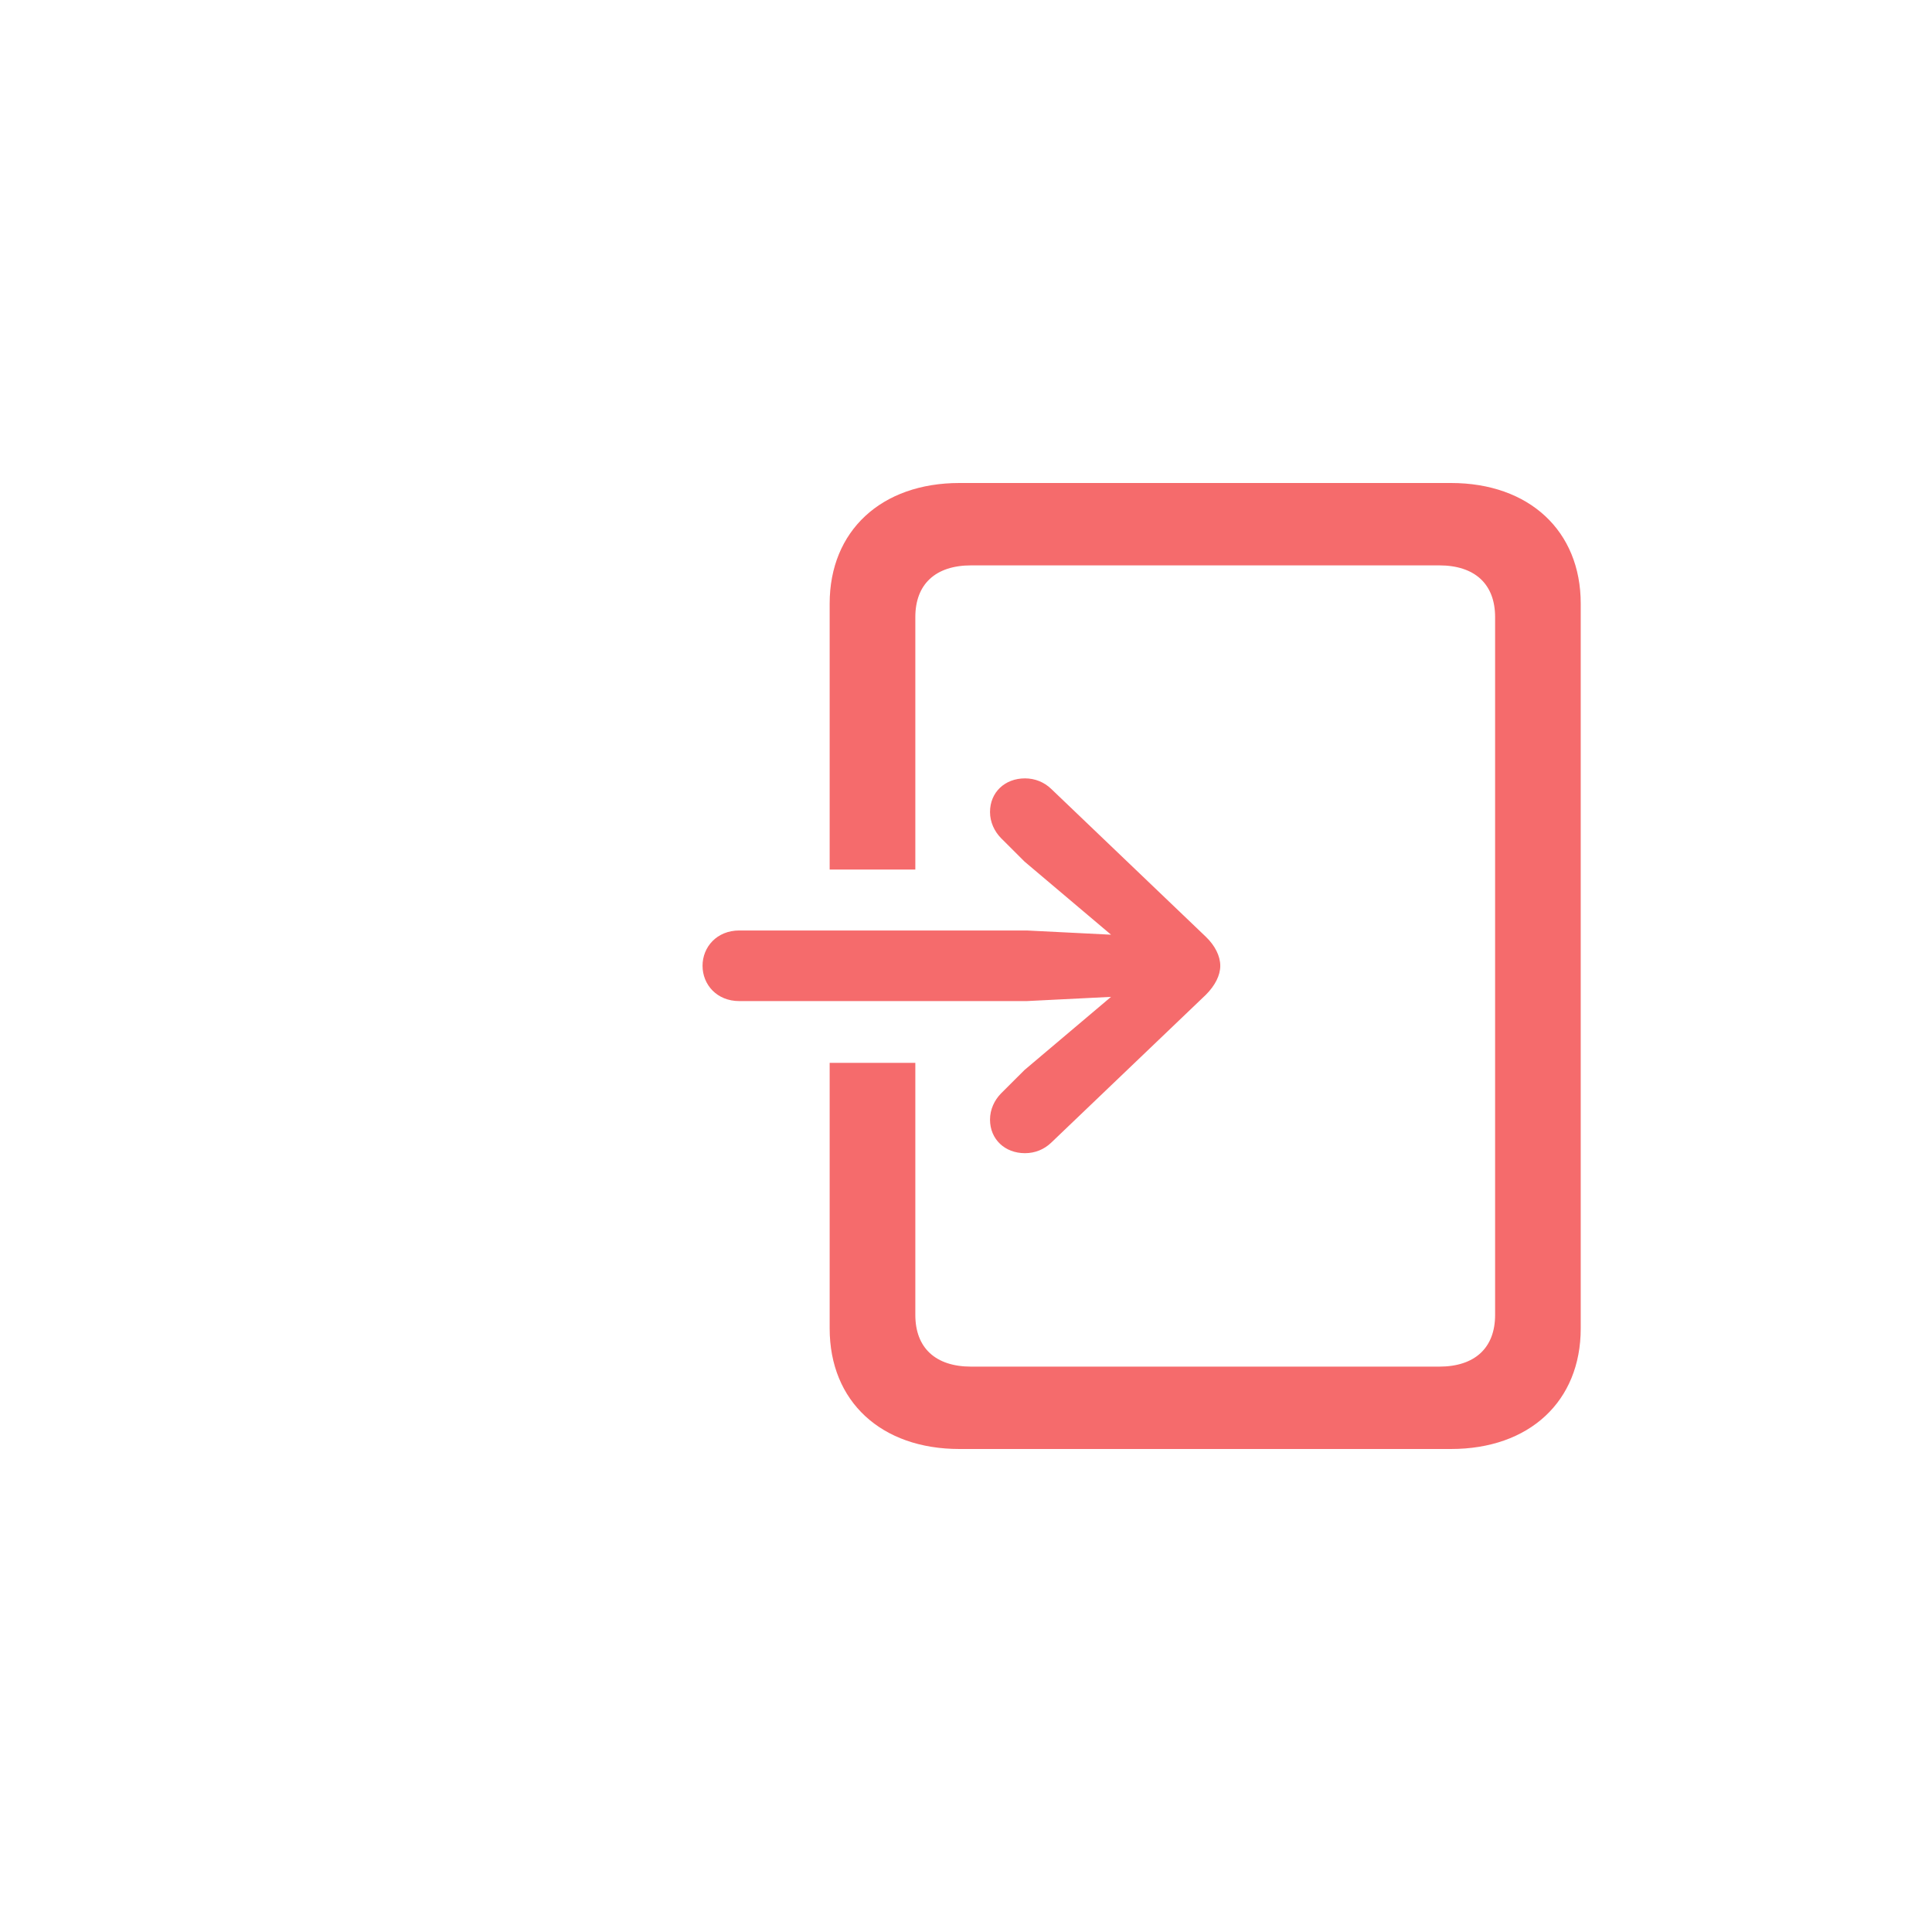 <svg width="44" height="44" viewBox="0 0 44 44" fill="none" xmlns="http://www.w3.org/2000/svg">
<g id="ic/24x24/Exit">
<path id="ipad.and.arrow.forward" d="M18.895 24.206V30.254C18.895 31.919 20.07 33 21.851 33H33.045C34.826 33 36 31.919 36 30.254V13.746C36 12.091 34.826 11 33.045 11H21.851C20.07 11 18.895 12.091 18.895 13.746V19.804H20.846V14.053C20.846 13.306 21.303 12.876 22.119 12.876H32.776C33.592 12.876 34.05 13.306 34.05 14.053V29.947C34.05 30.694 33.592 31.124 32.776 31.124H22.119C21.303 31.124 20.846 30.694 20.846 29.947V24.206H18.895ZM16.836 22.799H23.383L25.303 22.703L23.333 24.368L22.796 24.904C22.647 25.057 22.547 25.268 22.547 25.498C22.547 25.947 22.886 26.263 23.343 26.263C23.572 26.263 23.781 26.177 23.94 26.024L27.463 22.655C27.672 22.445 27.791 22.215 27.791 21.995C27.791 21.775 27.672 21.536 27.463 21.335L23.94 17.966C23.781 17.813 23.572 17.727 23.343 17.727C22.886 17.727 22.547 18.043 22.547 18.493C22.547 18.723 22.647 18.933 22.796 19.086L23.333 19.622L25.303 21.287L23.383 21.191H16.836C16.328 21.191 16 21.565 16 21.995C16 22.426 16.328 22.799 16.836 22.799Z" fill="#F56B6C"/>
</g>
</svg>

